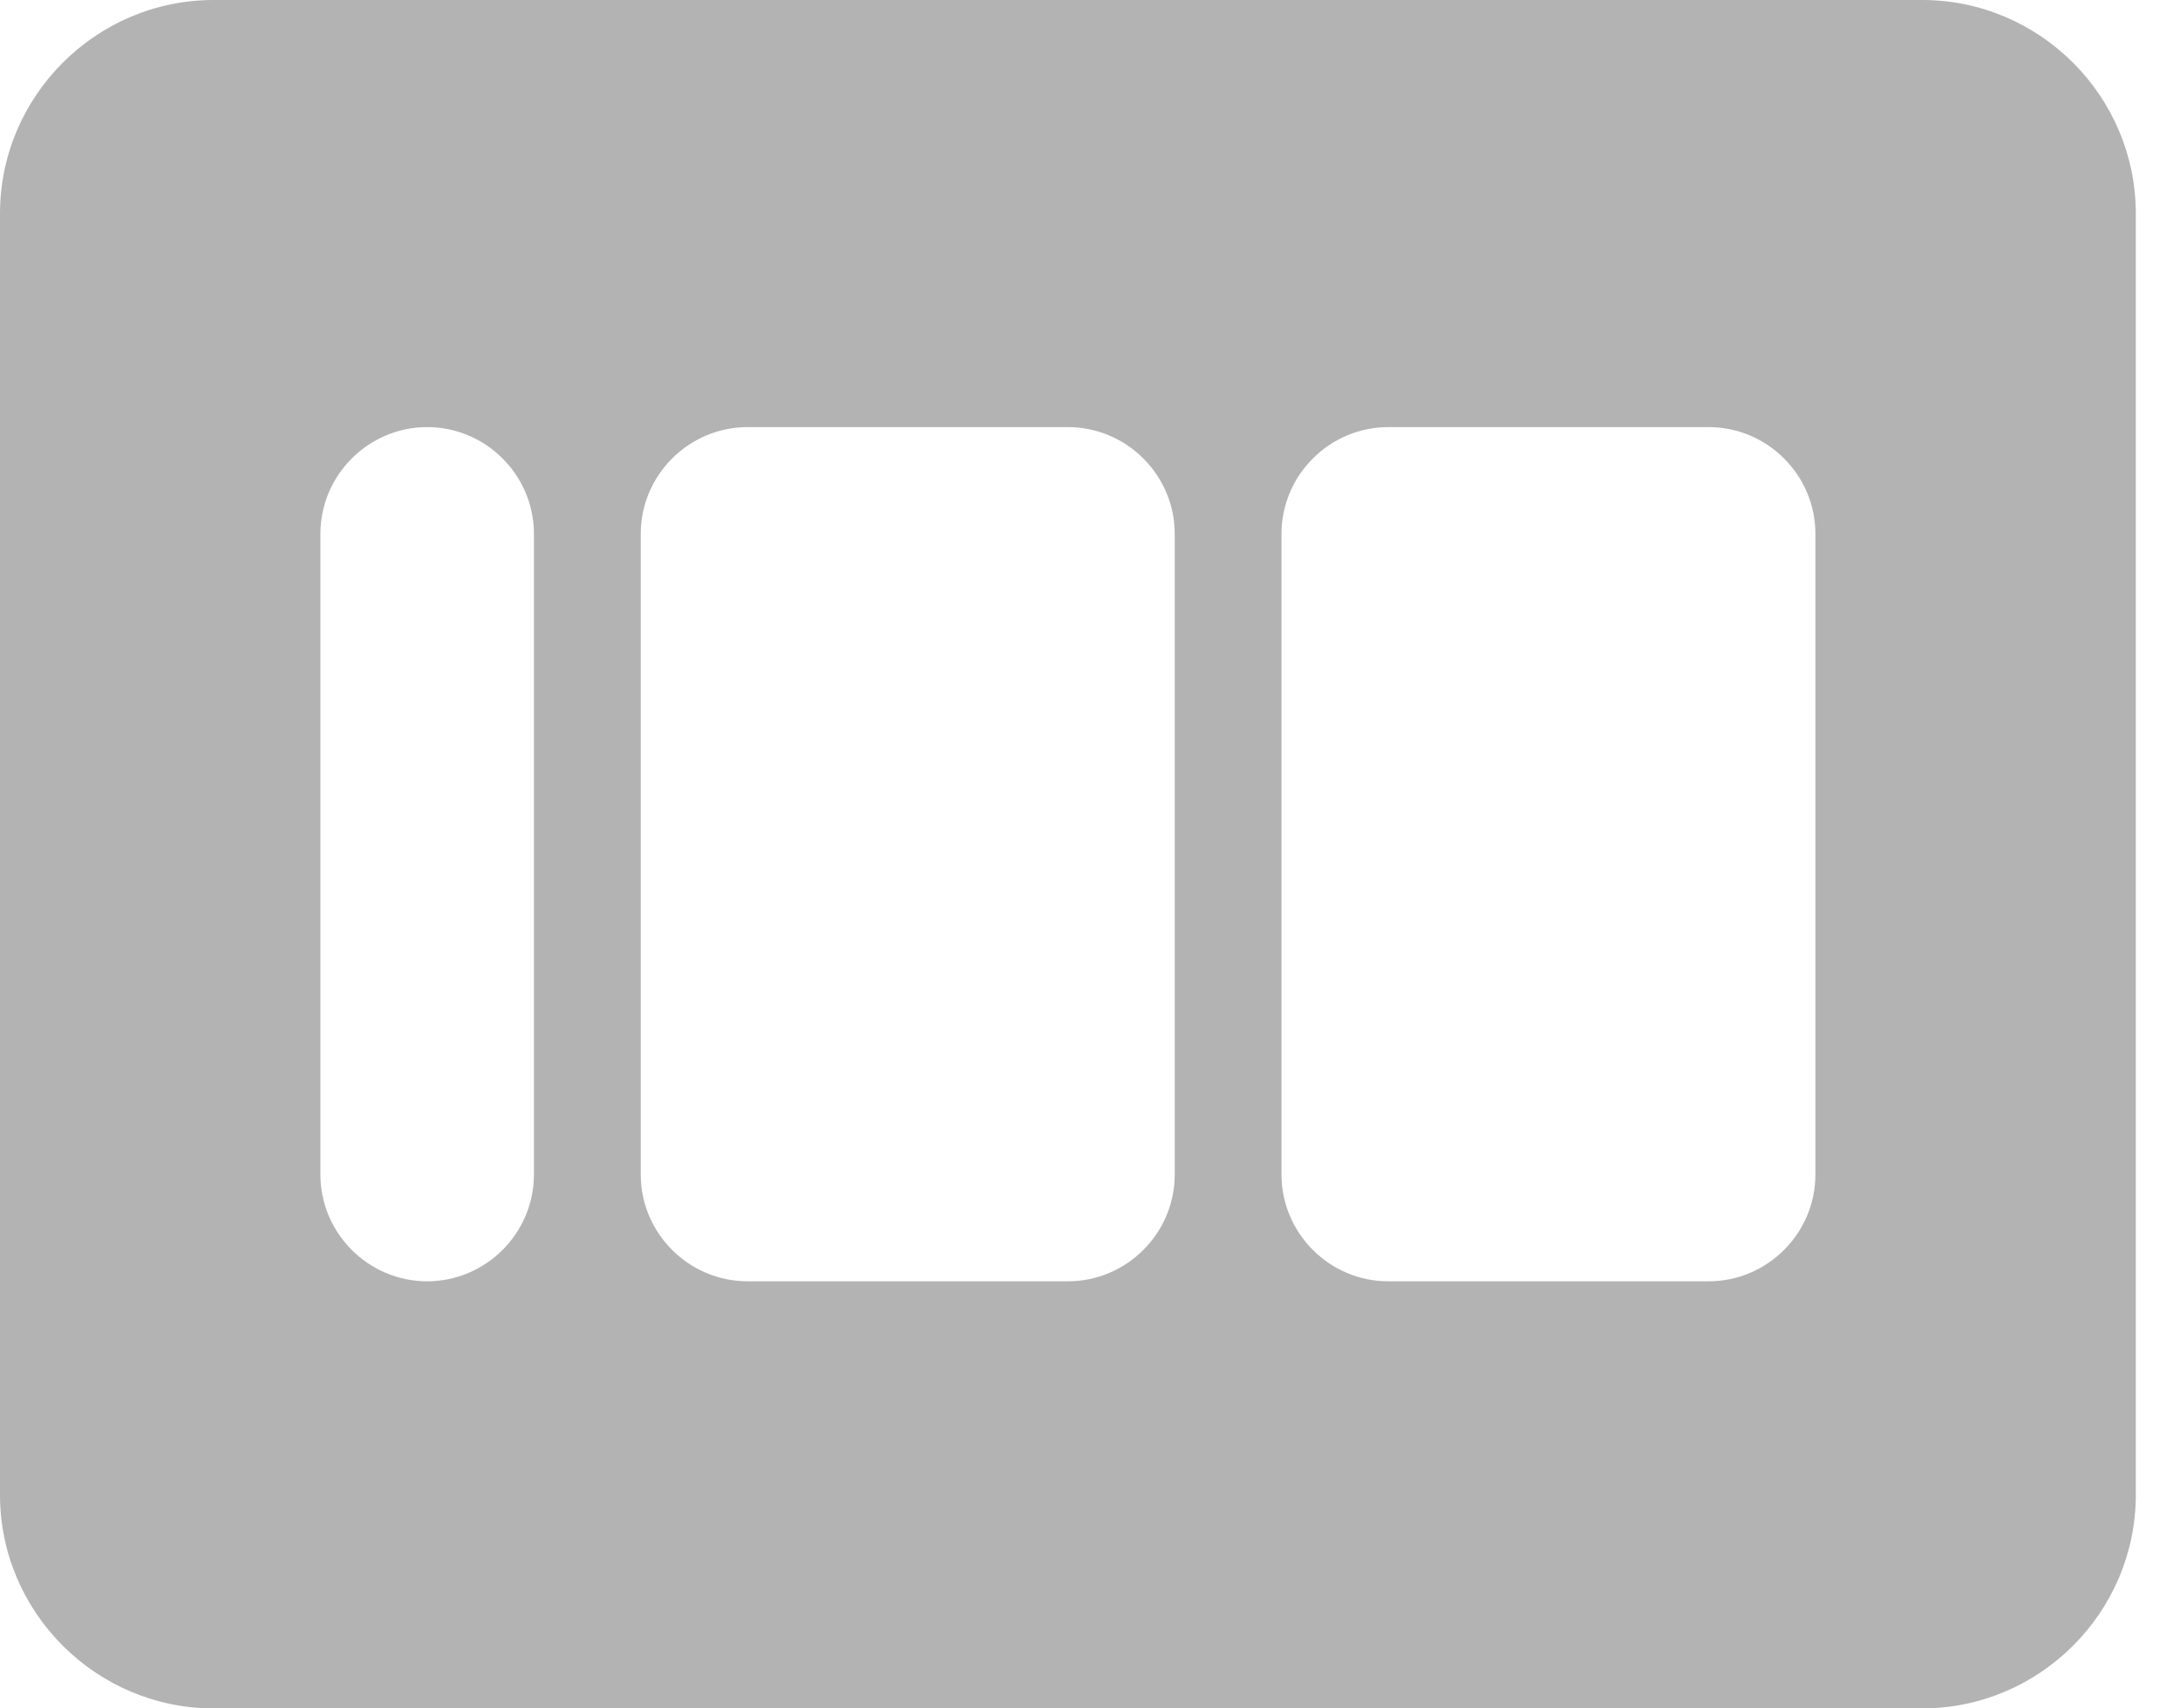 <svg width="37" height="29" viewBox="0 0 37 29" fill="none" xmlns="http://www.w3.org/2000/svg">
<path d="M32.625 0H3.625C1.631 0 0 1.631 0 3.625V25.375C0 27.369 1.631 29 3.625 29H32.625C34.619 29 36.25 27.369 36.25 25.375V3.625C36.25 1.631 34.619 0 32.625 0ZM9.062 19.938C9.062 20.934 8.247 21.75 7.25 21.75C6.253 21.75 5.438 20.934 5.438 19.938V9.062C5.438 8.066 6.253 7.25 7.25 7.25C8.247 7.25 9.062 8.066 9.062 9.062V19.938ZM19.938 19.938C19.938 20.934 19.122 21.75 18.125 21.75H12.688C11.691 21.75 10.875 20.934 10.875 19.938V9.062C10.875 8.066 11.691 7.25 12.688 7.25H18.125C19.122 7.25 19.938 8.066 19.938 9.062V19.938ZM30.812 19.938C30.812 20.934 29.997 21.75 29 21.75H23.562C22.566 21.75 21.75 20.934 21.75 19.938V9.062C21.75 8.066 22.566 7.25 23.562 7.25H29C29.997 7.25 30.812 8.066 30.812 9.062V19.938Z" fill="#B3B3B3"/>
</svg>
